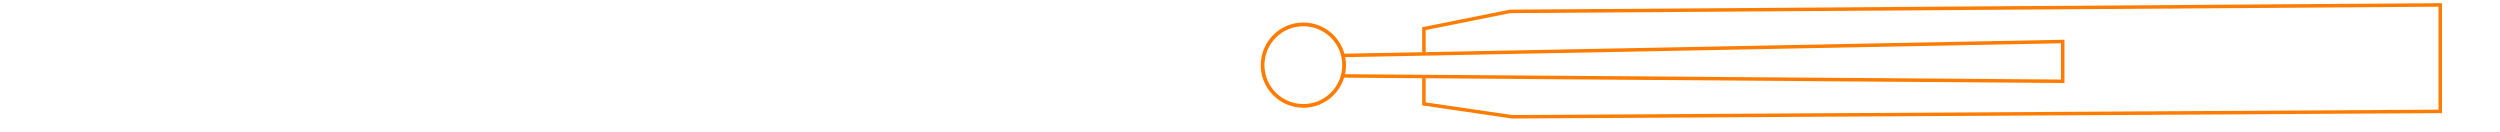 <svg xmlns:svg="http://www.w3.org/2000/svg" xmlns="http://www.w3.org/2000/svg" version="1.1" width="9482" height="500" viewBox="0 0 9482 500"><circle cx="4943.4" cy="247.1" r="154.6" style="fill:none;opacity:1;stroke-dasharray:none;stroke-miterlimit:4;stroke-opacity:1;stroke-width:14.1;stroke:#ff7c00"/><path d="M5090.6 210.4 7823.5 157.4V308.3L5086.5 287.9M5400.6 292" style="fill:none;stroke-dasharray:none;stroke-linecap:butt;stroke-linejoin:miter;stroke-miterlimit:4;stroke-opacity:1;stroke-width:13.2;stroke:#ff7c00"/><path d="m5400.6 292v102l334.5 48.9 3520.2-20.4V18.7l-3528.3 24.5-326.3 65.3v89.7" style="fill:none;stroke-dasharray:none;stroke-linecap:butt;stroke-linejoin:miter;stroke-miterlimit:4;stroke-opacity:1;stroke-width:13.2;stroke:#ff7c00"/></svg>
